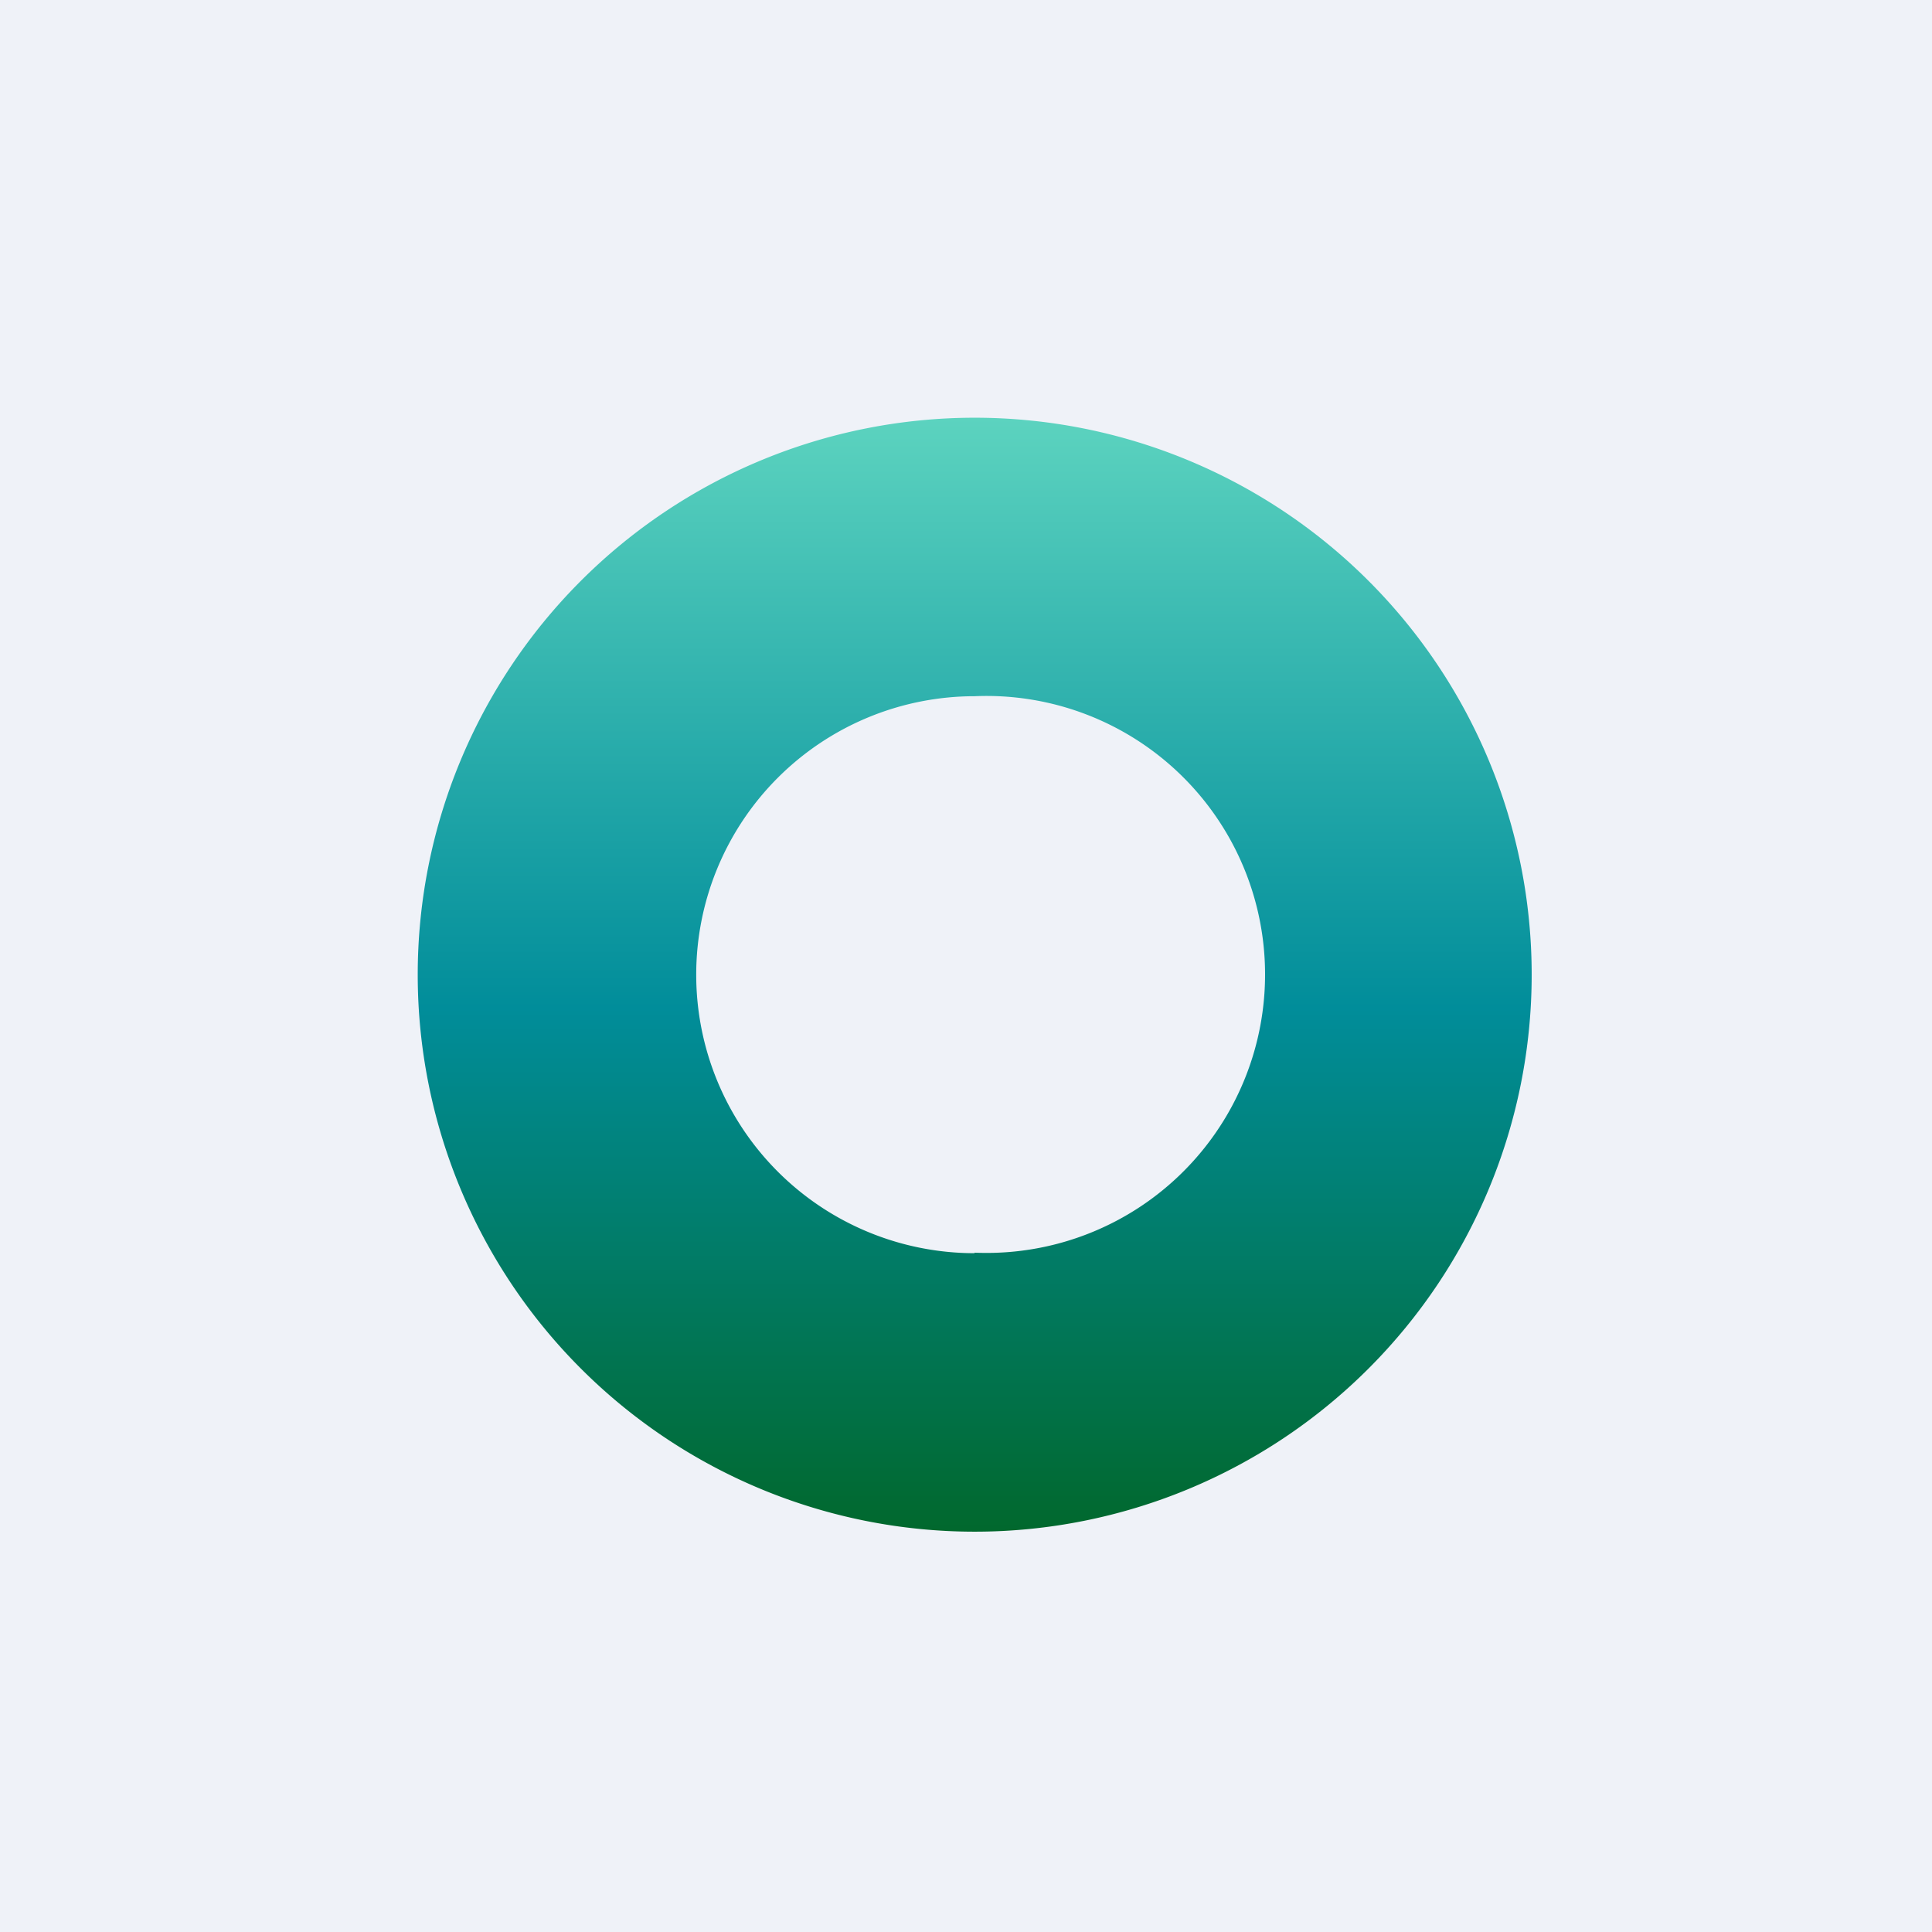 <?xml version="1.0" encoding="UTF-8"?>
<!-- generated by Finnhub -->
<svg viewBox="0 0 55.5 55.5" xmlns="http://www.w3.org/2000/svg">
<path d="M 0,0 H 55.5 V 55.5 H 0 Z" fill="rgb(239, 242, 248)"/>
<path d="M 27.99,35.985 A 8,8 0 1,0 28,20 A 8,8 0 0,0 28,36 Z M 28,44 A 16,16 0 1,0 28,12 A 16,16 0 0,0 28,44 Z" fill="url(#a)" fill-rule="evenodd"/>
<defs>
<linearGradient id="a" x1="28" x2="28" y1="12" y2="44" gradientUnits="userSpaceOnUse">
<stop stop-color="rgb(92, 211, 191)" offset="0"/>
<stop stop-color="rgb(34, 167, 168)" offset=".33"/>
<stop stop-color="rgb(1, 141, 154)" offset=".53"/>
<stop stop-color="rgb(1, 104, 45)" offset="1"/>
</linearGradient>
</defs>
</svg>
